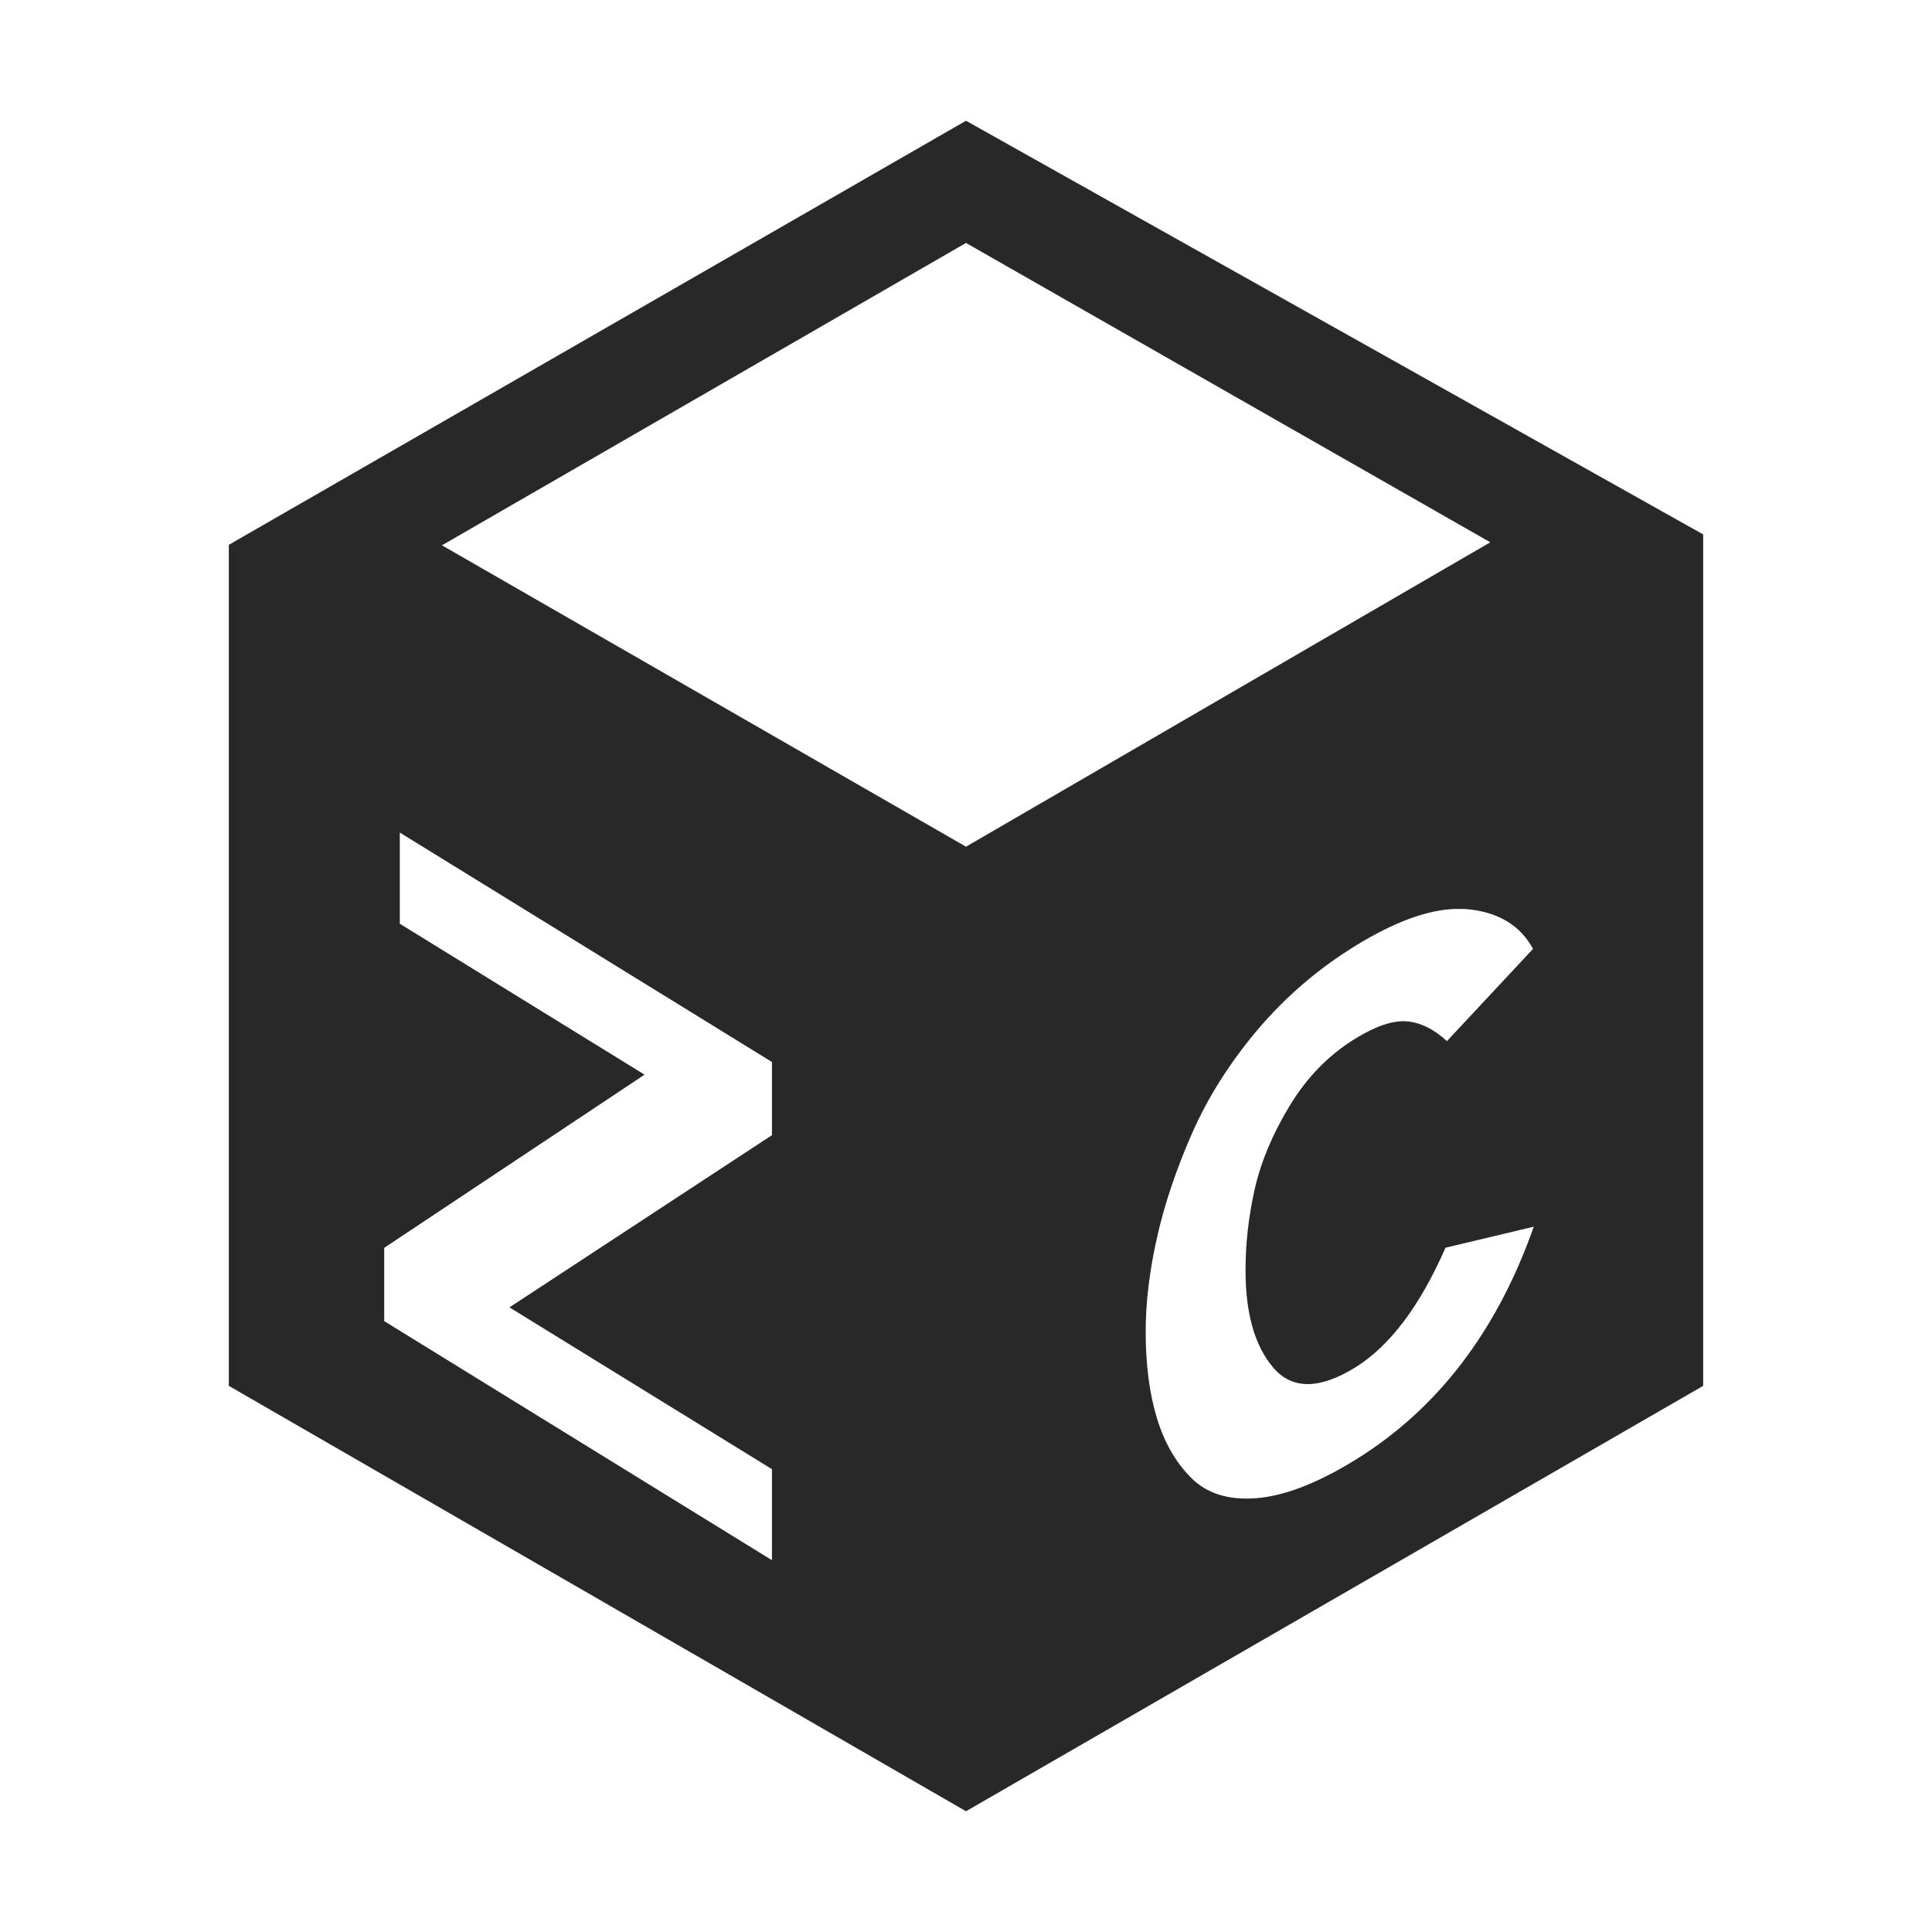 <svg width="16" height="16" version="1.1" xmlns="http://www.w3.org/2000/svg">
  <defs>
    <style id="current-color-scheme" type="text/css">.ColorScheme-Text { color:#282828; } .ColorScheme-Highlight { color:#458588; }</style>
  </defs>
  <path class="ColorScheme-Text" d="m8 1-6.105 3.512v6.965l6.105 3.523 6.105-3.523v-7.051zm0 1.012 4.342 2.479-4.342 2.521-4.34-2.496zm-4.689 4.883 3.082 1.9v0.606l-2.174 1.426 2.174 1.34v0.754l-3.211-1.98v-0.607l2.156-1.434-2.027-1.25zm8.748 0.633c0.034-8.7e-4 0.066-0.001 0.098 2e-3 0.253 0.025 0.433 0.134 0.539 0.328l-0.713 0.764c-0.11-0.101-0.222-0.155-0.336-0.164-0.114-0.008-0.255 0.04-0.424 0.144-0.216 0.133-0.398 0.317-0.541 0.553-0.143 0.235-0.24 0.467-0.291 0.693-0.051 0.226-0.076 0.449-0.076 0.674 0 0.357 0.077 0.627 0.232 0.807 0.155 0.179 0.381 0.178 0.676-0.004 0.286-0.177 0.536-0.508 0.748-0.992l0.731-0.174c-0.306 0.869-0.799 1.512-1.479 1.932-0.31 0.191-0.583 0.297-0.815 0.316-0.231 0.019-0.413-0.037-0.543-0.168-0.13-0.13-0.224-0.296-0.285-0.498-0.061-0.202-0.092-0.44-0.092-0.711 0-0.251 0.033-0.514 0.096-0.791 0.063-0.277 0.16-0.562 0.289-0.856 0.13-0.294 0.309-0.579 0.541-0.854 0.232-0.274 0.502-0.506 0.809-0.695 0.323-0.199 0.601-0.301 0.836-0.307z" fill="currentColor"/>
</svg>
